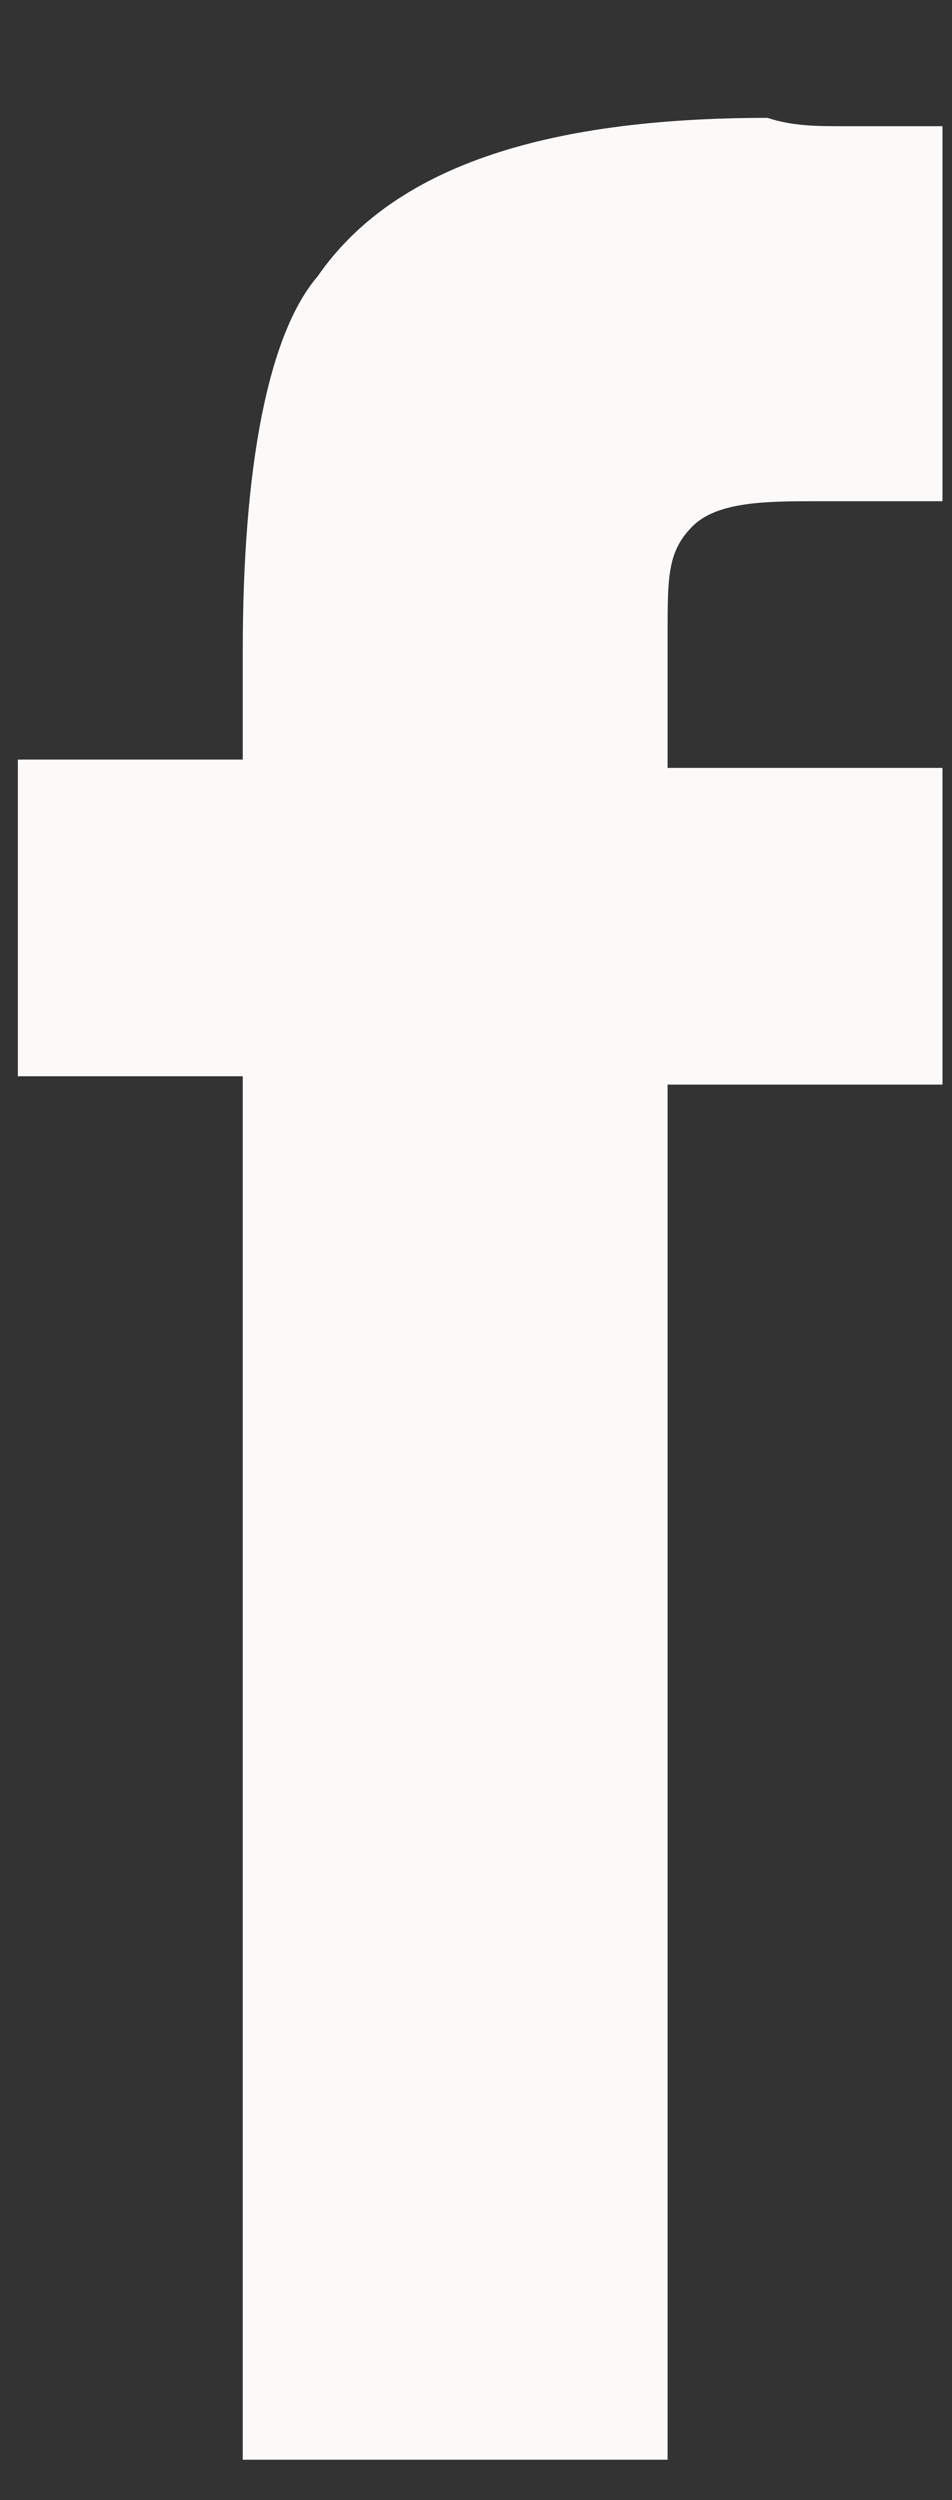 <svg width="8" height="21" viewBox="0 0 8 21" fill="none" xmlns="http://www.w3.org/2000/svg">
<rect x="0" y="0" width="8" height="21" fill="#333333" stroke="none"/>
<path d="M7.08 1.06C7.29 1.06 7.5 1.06 7.92 1.06V4.21C7.71 4.21 7.29 4.21 6.87 4.21C6.45 4.21 6.03 4.21 5.82 4.42C5.61 4.63 5.61 4.84 5.61 5.33C5.61 5.75 5.61 6.03 5.61 6.45H7.92V9.11H5.61V20.66H2.04V9.04H0.15V6.38H2.04V5.47C2.04 3.93 2.25 2.81 2.67 2.32C3.3 1.41 4.56 0.99 6.45 0.99C6.66 1.06 6.87 1.06 7.08 1.06Z" fill="#FCF9F9"/>
</svg>
